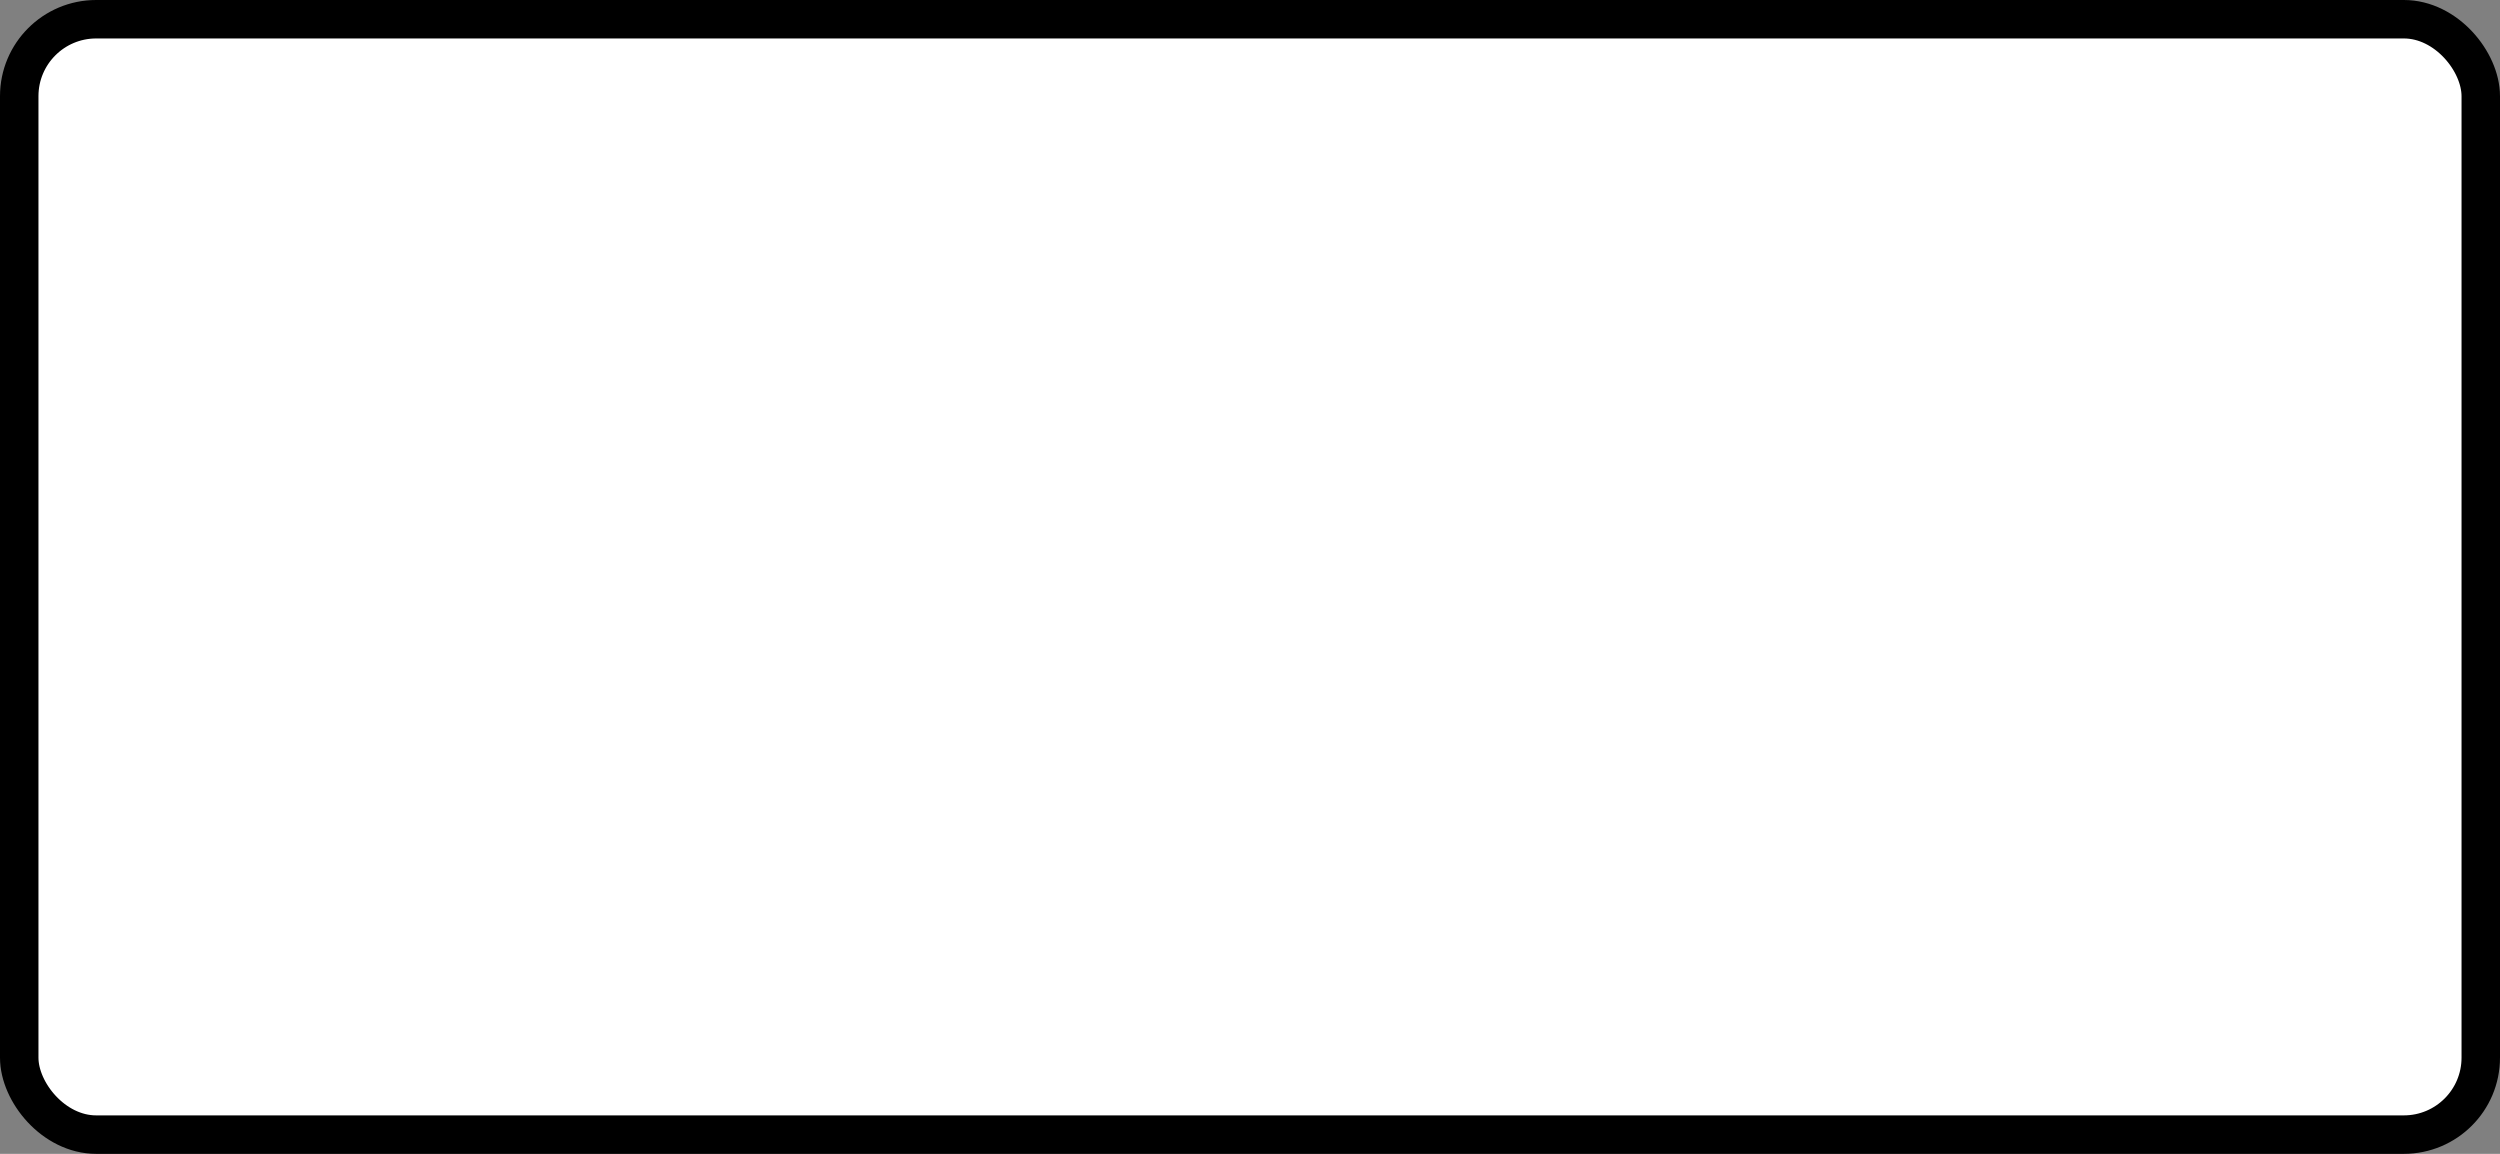 <?xml version='1.0' encoding='utf-8'?>
<svg xmlns="http://www.w3.org/2000/svg" width="100%" height="100%" viewBox="0 0 65 30">
  <rect x="0" y="0" width="65" height="30" fill="#808080" stroke="none"/>
  <rect x="0.5" y="0.5" width="64" height="29" rx="2" ry="2" id="shield" style="fill:#ffffff;stroke:#000000;stroke-width:1;"/>
</svg>
